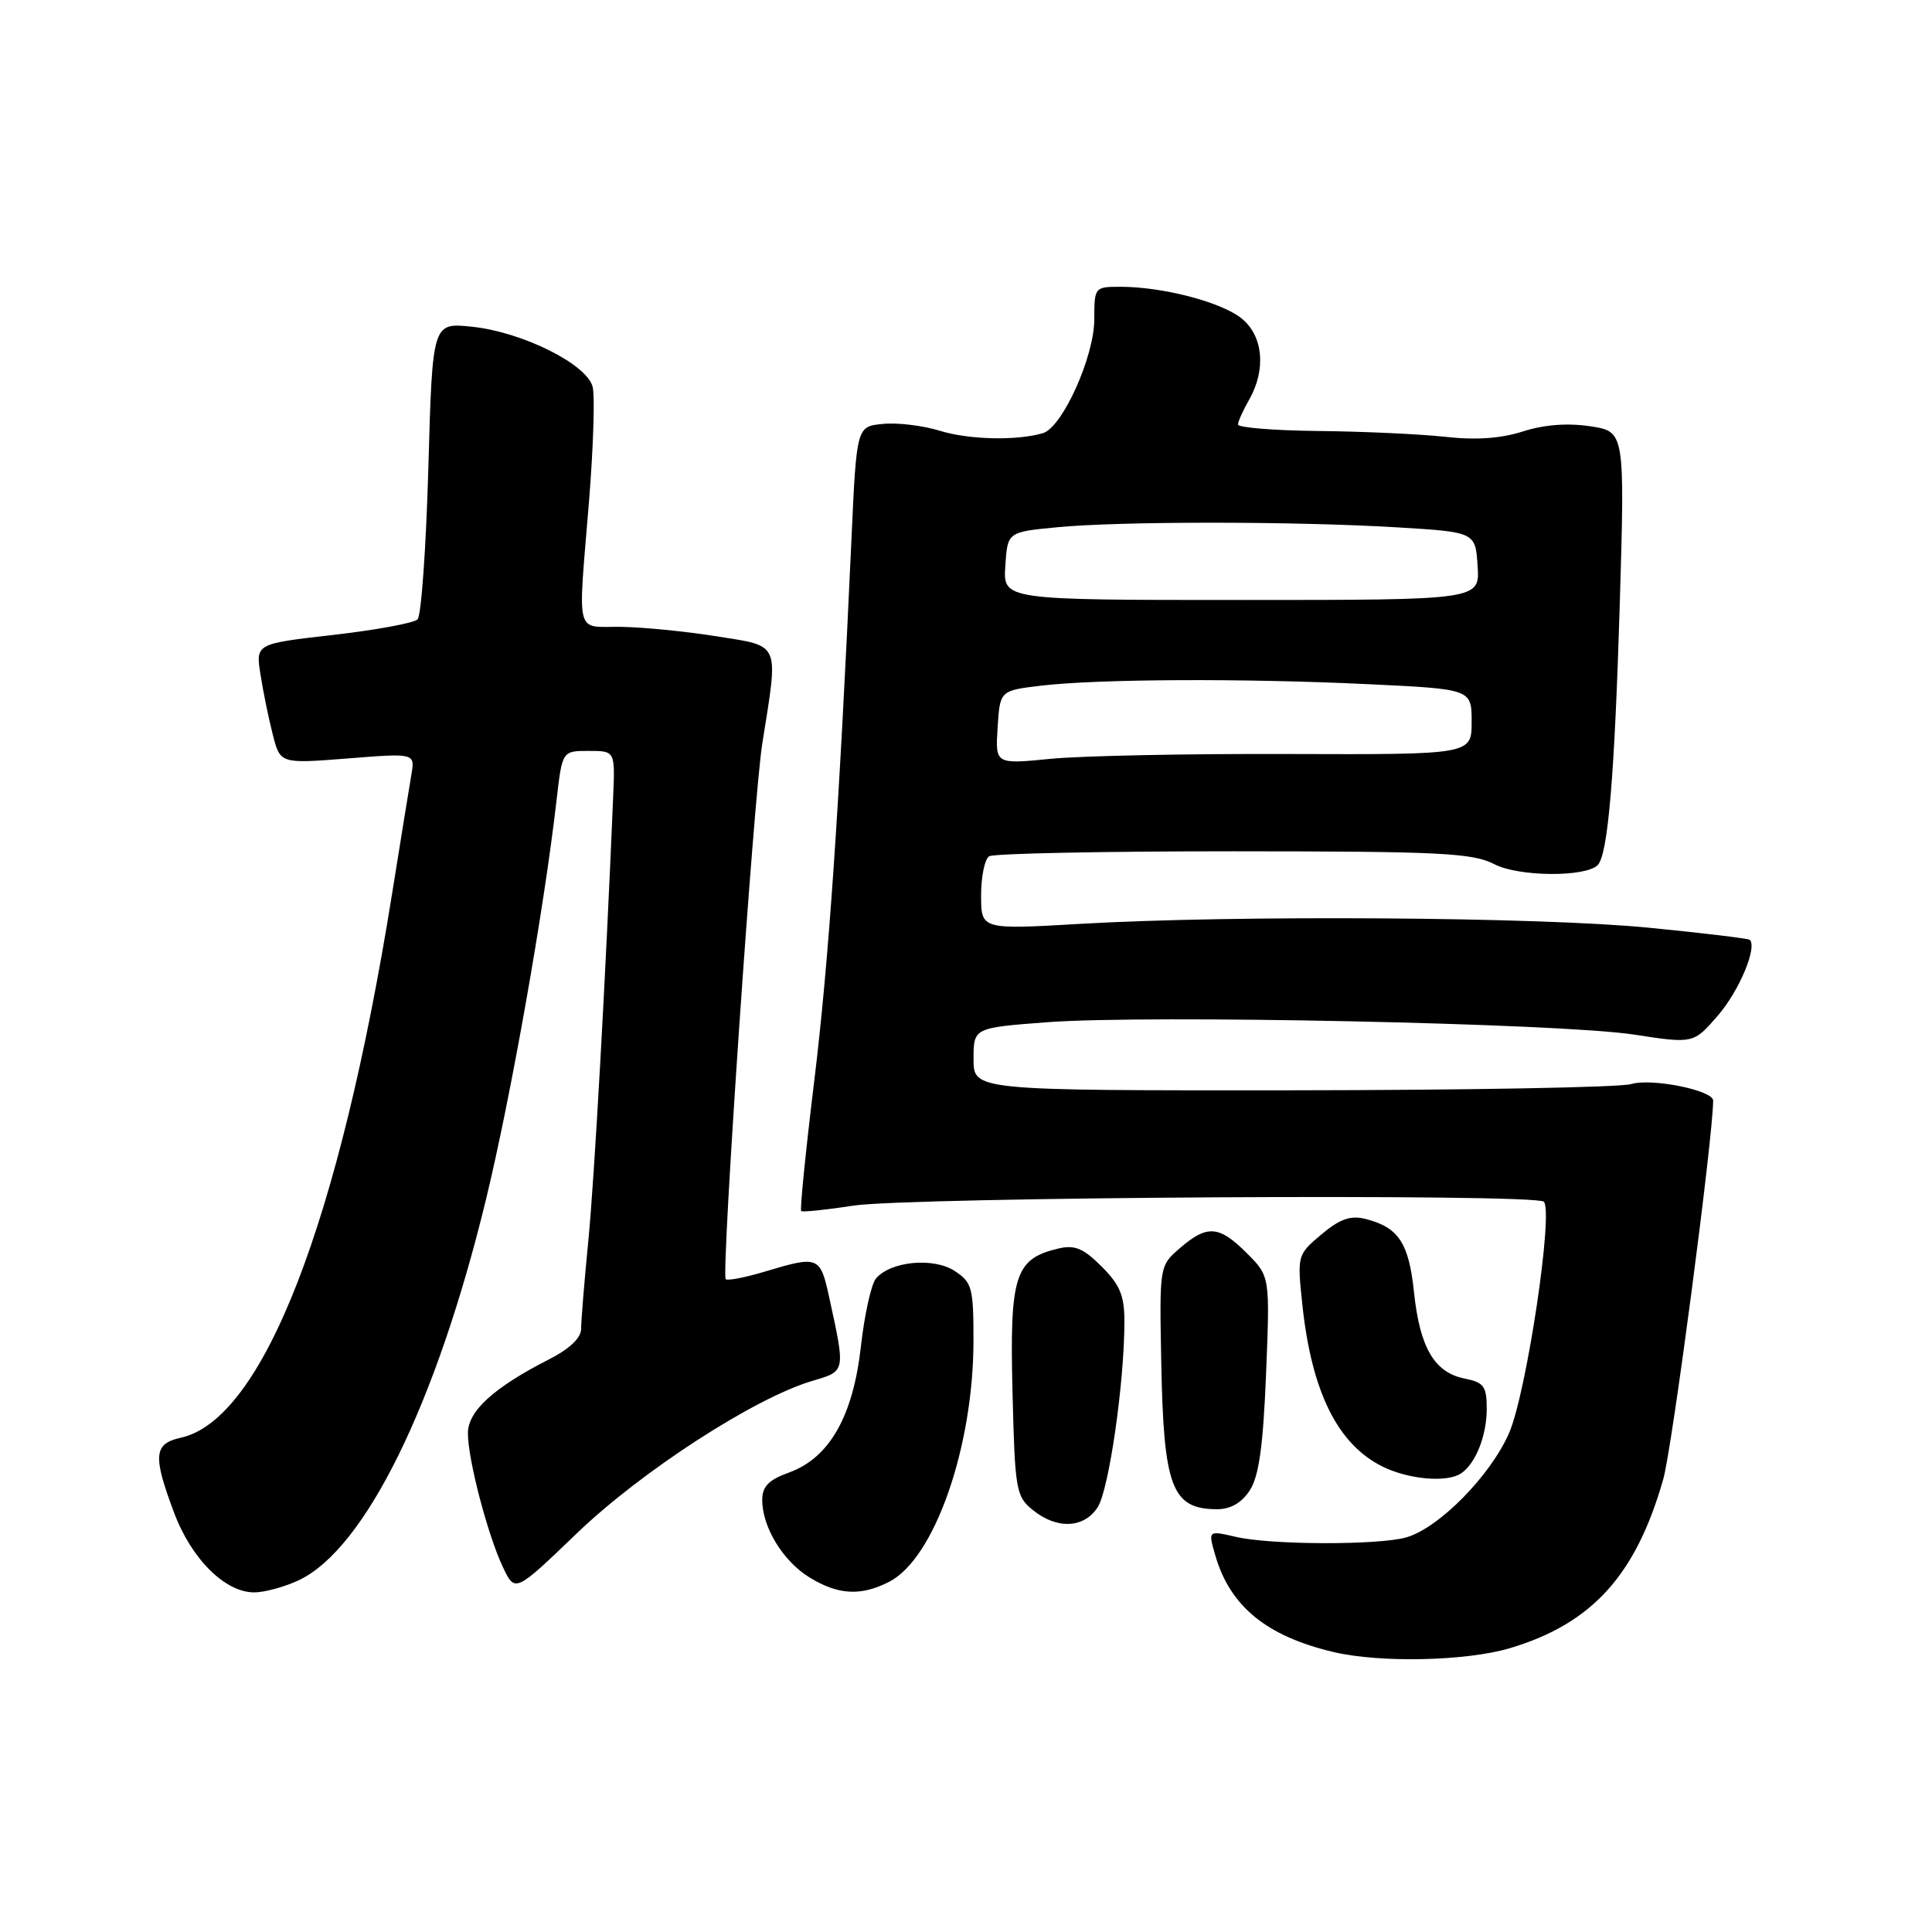 <?xml version="1.0" encoding="UTF-8" standalone="no"?>
<!DOCTYPE svg PUBLIC "-//W3C//DTD SVG 1.1//EN" "http://www.w3.org/Graphics/SVG/1.1/DTD/svg11.dtd" >
<svg xmlns="http://www.w3.org/2000/svg" xmlns:xlink="http://www.w3.org/1999/xlink" version="1.1" viewBox="0 0 256 256">
 <g >
 <path fill="currentColor"
d=" M 200.04 218.40 C 210.93 215.16 216.76 208.75 220.39 196.00 C 221.57 191.87 227.00 150.64 227.00 145.83 C 227.00 144.47 218.82 142.82 216.12 143.65 C 214.68 144.08 194.49 144.45 171.25 144.47 C 129.00 144.50 129.00 144.50 129.00 140.34 C 129.00 136.19 129.00 136.19 138.75 135.45 C 152.13 134.44 206.70 135.59 216.45 137.08 C 224.40 138.30 224.40 138.30 227.64 134.55 C 230.45 131.30 232.88 125.51 231.85 124.53 C 231.66 124.36 225.65 123.63 218.50 122.93 C 204.06 121.50 163.69 121.23 143.25 122.41 C 130.00 123.18 130.00 123.18 130.00 118.65 C 130.00 116.16 130.48 113.82 131.07 113.46 C 131.66 113.09 146.23 112.80 163.44 112.80 C 190.97 112.81 195.13 113.02 198.03 114.52 C 201.24 116.18 210.08 116.25 211.70 114.63 C 213.06 113.28 213.94 102.83 214.62 80.33 C 215.31 57.17 215.31 57.17 210.69 56.48 C 207.70 56.03 204.58 56.27 201.79 57.17 C 198.89 58.10 195.56 58.34 191.50 57.88 C 188.20 57.52 180.66 57.17 174.75 57.11 C 168.84 57.05 164.02 56.66 164.04 56.25 C 164.05 55.84 164.71 54.38 165.50 53.00 C 167.81 48.96 167.38 44.44 164.46 42.15 C 161.72 39.99 154.02 38.00 148.45 38.00 C 145.05 38.00 145.00 38.06 145.00 42.30 C 145.00 47.27 140.76 56.65 138.18 57.40 C 134.69 58.42 128.36 58.27 124.50 57.07 C 122.30 56.39 118.92 55.98 117.00 56.17 C 113.50 56.50 113.50 56.50 112.82 71.50 C 111.19 107.41 109.80 127.60 107.88 143.33 C 106.75 152.59 105.98 160.30 106.16 160.47 C 106.35 160.63 109.42 160.32 113.00 159.76 C 120.45 158.61 203.45 158.13 204.56 159.23 C 205.87 160.54 202.29 184.45 199.98 189.84 C 197.53 195.51 190.65 202.50 186.31 203.72 C 182.57 204.76 168.44 204.72 163.79 203.65 C 160.08 202.79 160.08 202.79 161.01 206.02 C 162.96 212.84 167.81 216.81 176.73 218.91 C 182.90 220.36 194.26 220.11 200.04 218.40 Z  M 39.61 209.38 C 48.39 205.21 57.80 186.07 64.38 159.00 C 67.69 145.36 72.08 120.59 73.75 106.00 C 74.50 99.50 74.50 99.50 78.00 99.50 C 81.50 99.50 81.50 99.50 81.25 105.50 C 80.26 129.37 78.77 156.06 77.96 164.36 C 77.43 169.78 77.00 175.06 77.00 176.09 C 77.00 177.28 75.47 178.74 72.75 180.12 C 65.42 183.86 62.00 186.97 62.00 189.91 C 62.00 193.39 64.62 203.40 66.65 207.68 C 68.25 211.04 68.25 211.04 76.47 203.14 C 85.01 194.94 99.98 185.25 107.59 182.99 C 112.10 181.65 112.05 181.90 109.84 171.75 C 108.69 166.49 108.40 166.37 101.46 168.46 C 98.78 169.27 96.40 169.73 96.16 169.50 C 95.55 168.88 99.86 105.68 101.01 98.50 C 103.17 84.94 103.49 85.68 95.00 84.32 C 90.88 83.66 85.14 83.10 82.25 83.06 C 76.14 82.99 76.56 84.67 78.05 66.40 C 78.62 59.31 78.84 52.50 78.53 51.26 C 77.77 48.25 69.19 43.98 62.51 43.29 C 57.30 42.75 57.30 42.75 56.76 61.97 C 56.46 72.54 55.82 81.58 55.33 82.07 C 54.84 82.56 49.81 83.48 44.16 84.13 C 33.87 85.30 33.87 85.30 34.52 89.40 C 34.87 91.65 35.60 95.23 36.15 97.35 C 37.13 101.20 37.13 101.20 46.06 100.50 C 54.99 99.79 54.99 99.79 54.51 102.64 C 54.24 104.21 53.09 111.35 51.94 118.50 C 44.96 162.07 34.83 188.12 23.94 190.51 C 20.37 191.30 20.23 192.88 23.06 200.42 C 25.35 206.55 29.81 211.00 33.68 211.00 C 35.06 211.00 37.73 210.27 39.61 209.38 Z  M 117.85 209.58 C 123.82 206.49 128.96 191.81 128.99 177.77 C 129.00 170.63 128.81 169.92 126.50 168.41 C 123.69 166.57 117.98 167.12 116.06 169.42 C 115.44 170.18 114.54 174.23 114.07 178.44 C 113.03 187.69 109.89 193.19 104.54 195.12 C 101.85 196.09 101.00 196.97 101.00 198.75 C 101.00 202.37 103.76 206.88 107.30 209.04 C 111.10 211.36 114.11 211.51 117.85 209.58 Z  M 145.44 199.73 C 146.93 197.46 148.98 183.30 148.99 175.17 C 149.00 171.68 148.41 170.26 145.97 167.82 C 143.55 165.40 142.41 164.92 140.22 165.44 C 134.49 166.80 133.78 168.99 134.16 184.31 C 134.48 197.48 134.62 198.28 136.86 200.09 C 140.04 202.67 143.62 202.52 145.44 199.73 Z  M 165.59 197.50 C 166.81 195.64 167.37 191.68 167.76 182.06 C 168.28 169.13 168.28 169.13 165.22 166.06 C 161.54 162.38 159.97 162.26 156.37 165.36 C 153.63 167.72 153.63 167.72 153.87 180.43 C 154.18 197.07 155.26 199.95 161.23 199.98 C 163.04 199.99 164.50 199.16 165.59 197.50 Z  M 193.60 195.23 C 195.52 193.95 197.00 190.24 197.00 186.69 C 197.00 183.68 196.63 183.18 194.05 182.66 C 190.06 181.86 188.13 178.56 187.36 171.21 C 186.68 164.68 185.30 162.61 180.91 161.51 C 178.95 161.02 177.53 161.52 175.09 163.57 C 171.89 166.27 171.88 166.33 172.57 172.89 C 173.80 184.45 177.25 191.40 183.22 194.34 C 186.67 196.04 191.74 196.48 193.60 195.23 Z  M 132.19 96.39 C 132.50 91.50 132.50 91.50 138.00 90.85 C 145.55 89.96 164.94 89.87 181.34 90.66 C 195.00 91.31 195.00 91.31 195.00 95.65 C 195.00 99.99 195.00 99.99 170.75 99.91 C 157.41 99.86 143.21 100.15 139.19 100.55 C 131.88 101.27 131.88 101.27 132.19 96.39 Z  M 133.21 75.00 C 133.50 70.50 133.50 70.50 140.00 69.87 C 148.30 69.06 171.43 69.06 185.00 69.87 C 195.50 70.50 195.50 70.50 195.79 75.00 C 196.09 79.50 196.09 79.50 164.50 79.50 C 132.91 79.50 132.91 79.50 133.21 75.00 Z "/>
</g>
</svg>